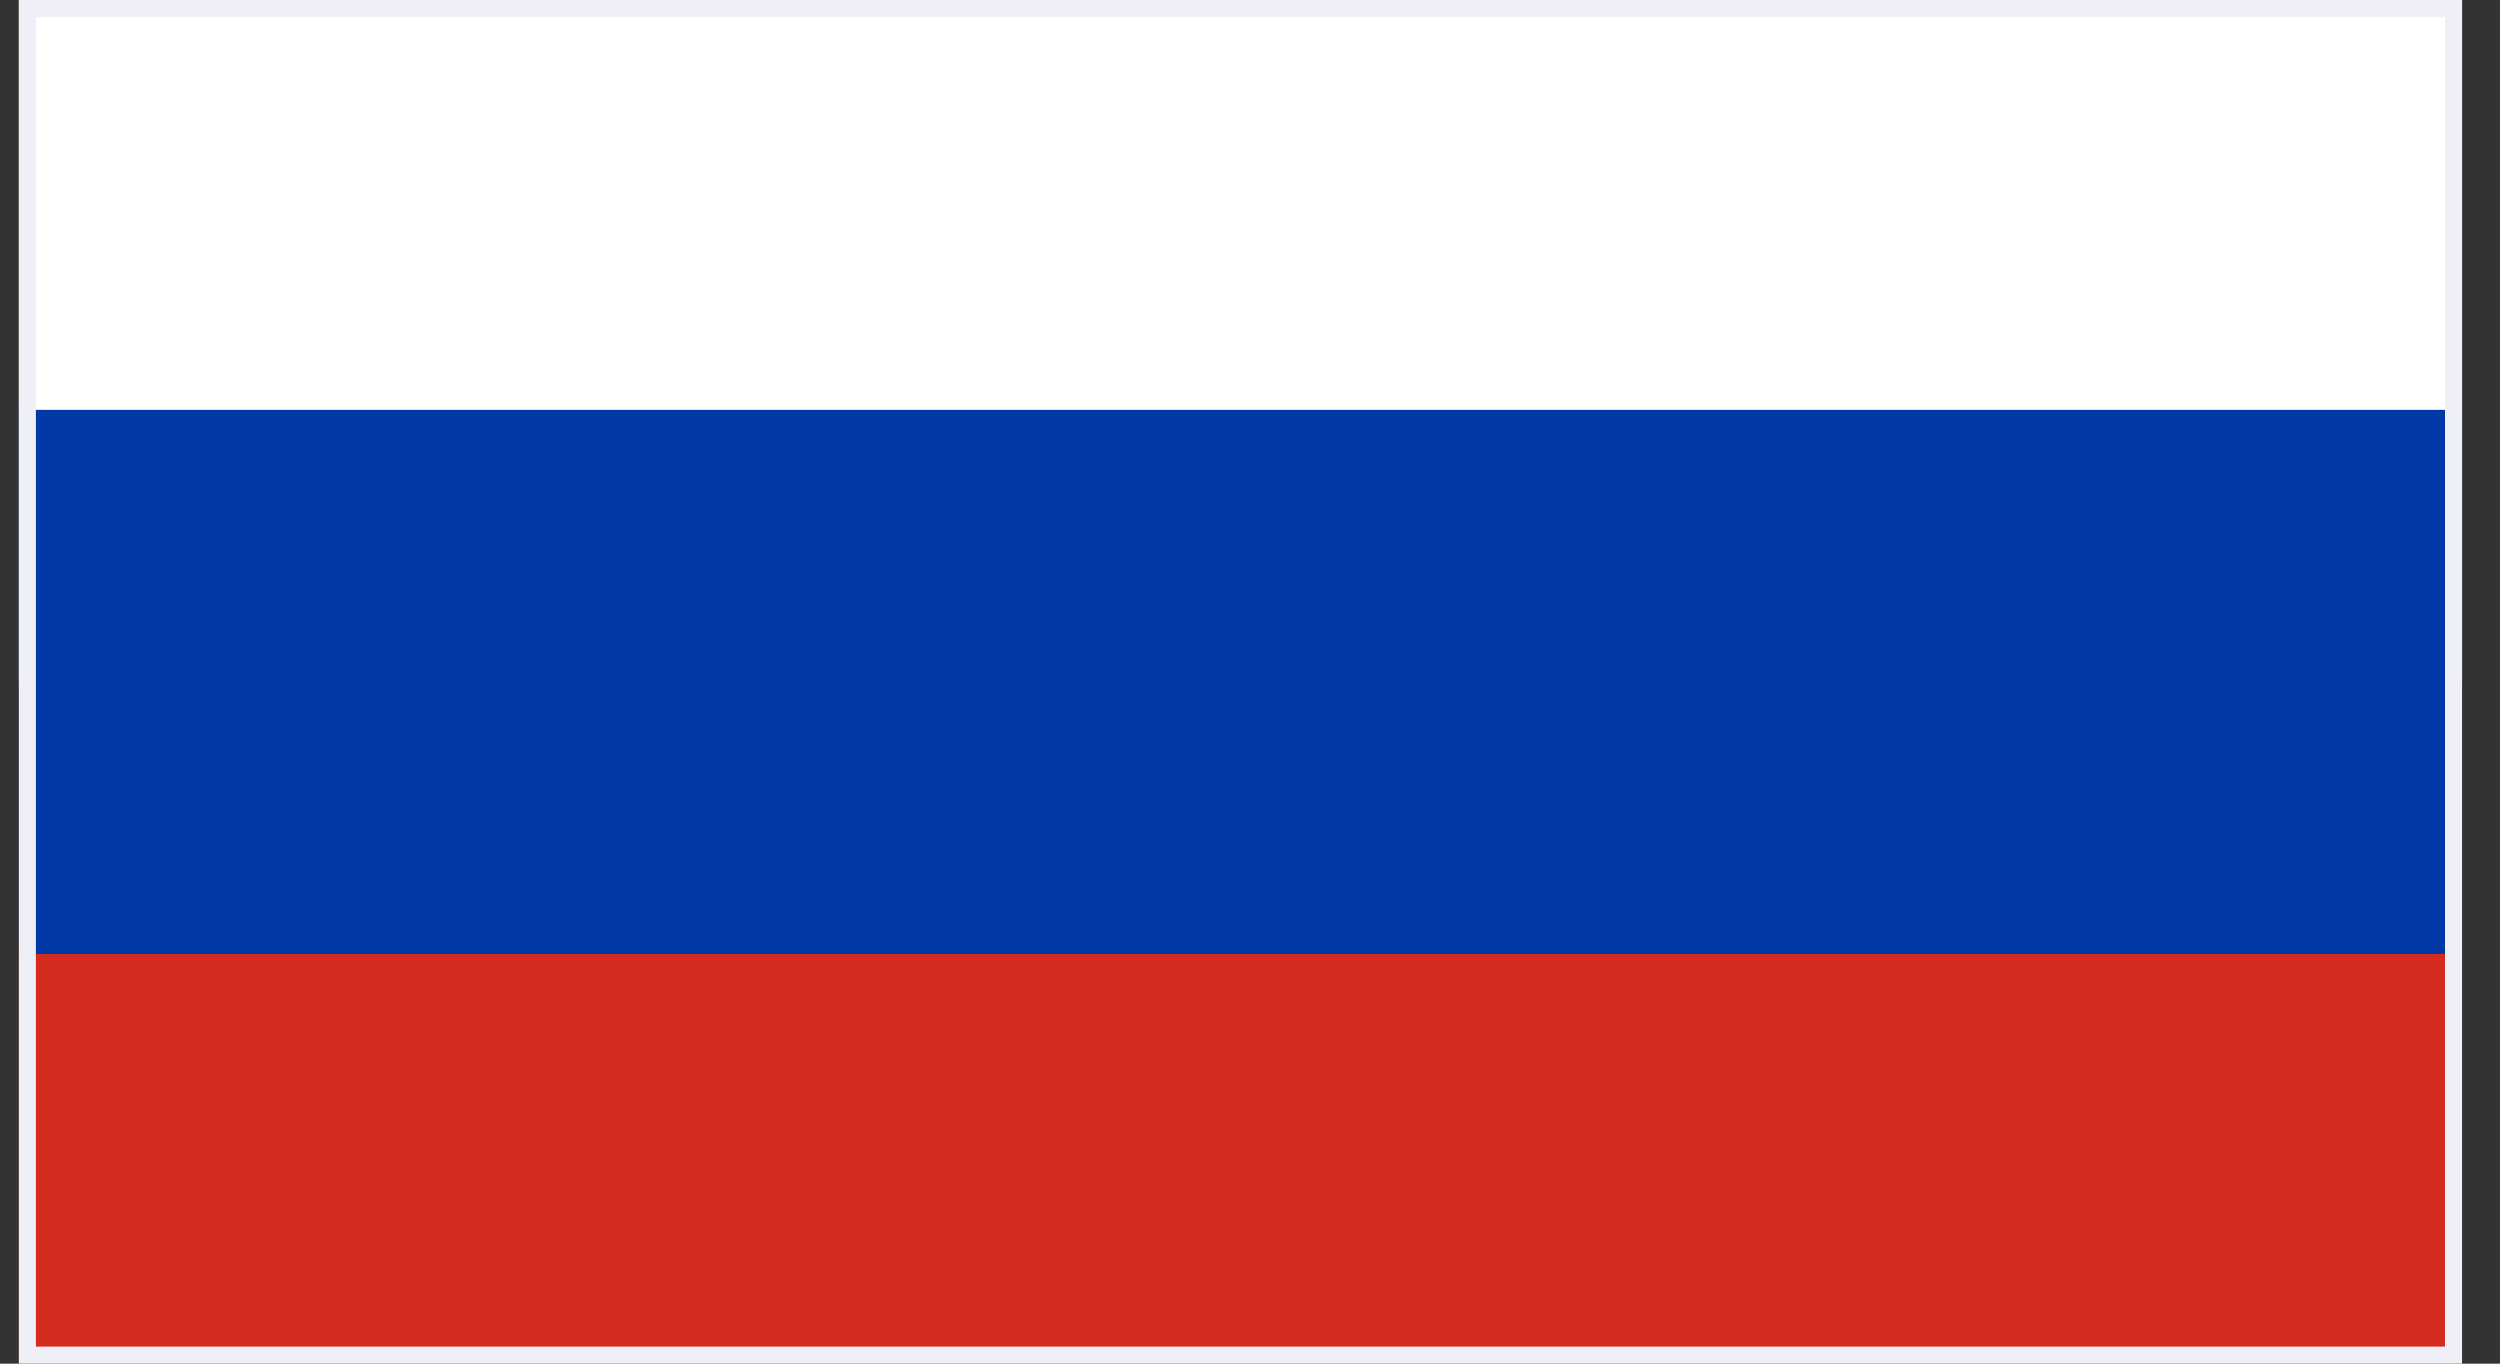 <svg width="44" height="24" viewBox="0 0 44 24" fill="none" xmlns="http://www.w3.org/2000/svg">
<rect x="0" y="0" width="44" height="24" fill="#333333" stroke="none"/>
<g clip-path="url(#clip0_684_39959)">
<path d="M43.545 -2.362H0.119V12H43.545V-2.362Z" fill="white"/>
<path d="M43.545 12H0.119V26.362H43.545V12Z" fill="#D52B1E"/>
<path d="M43.545 7.214H0.119V16.79H43.545V7.214Z" fill="#0039A6"/>
</g>
<rect x="0.482" y="0.15" width="42.7" height="23.7" stroke="#EFEFF8" stroke-width="0.3"/>
<defs>
<clipPath id="clip0_684_39959">
<rect x="0.332" width="43" height="24" fill="white"/>
</clipPath>
</defs>
</svg>
